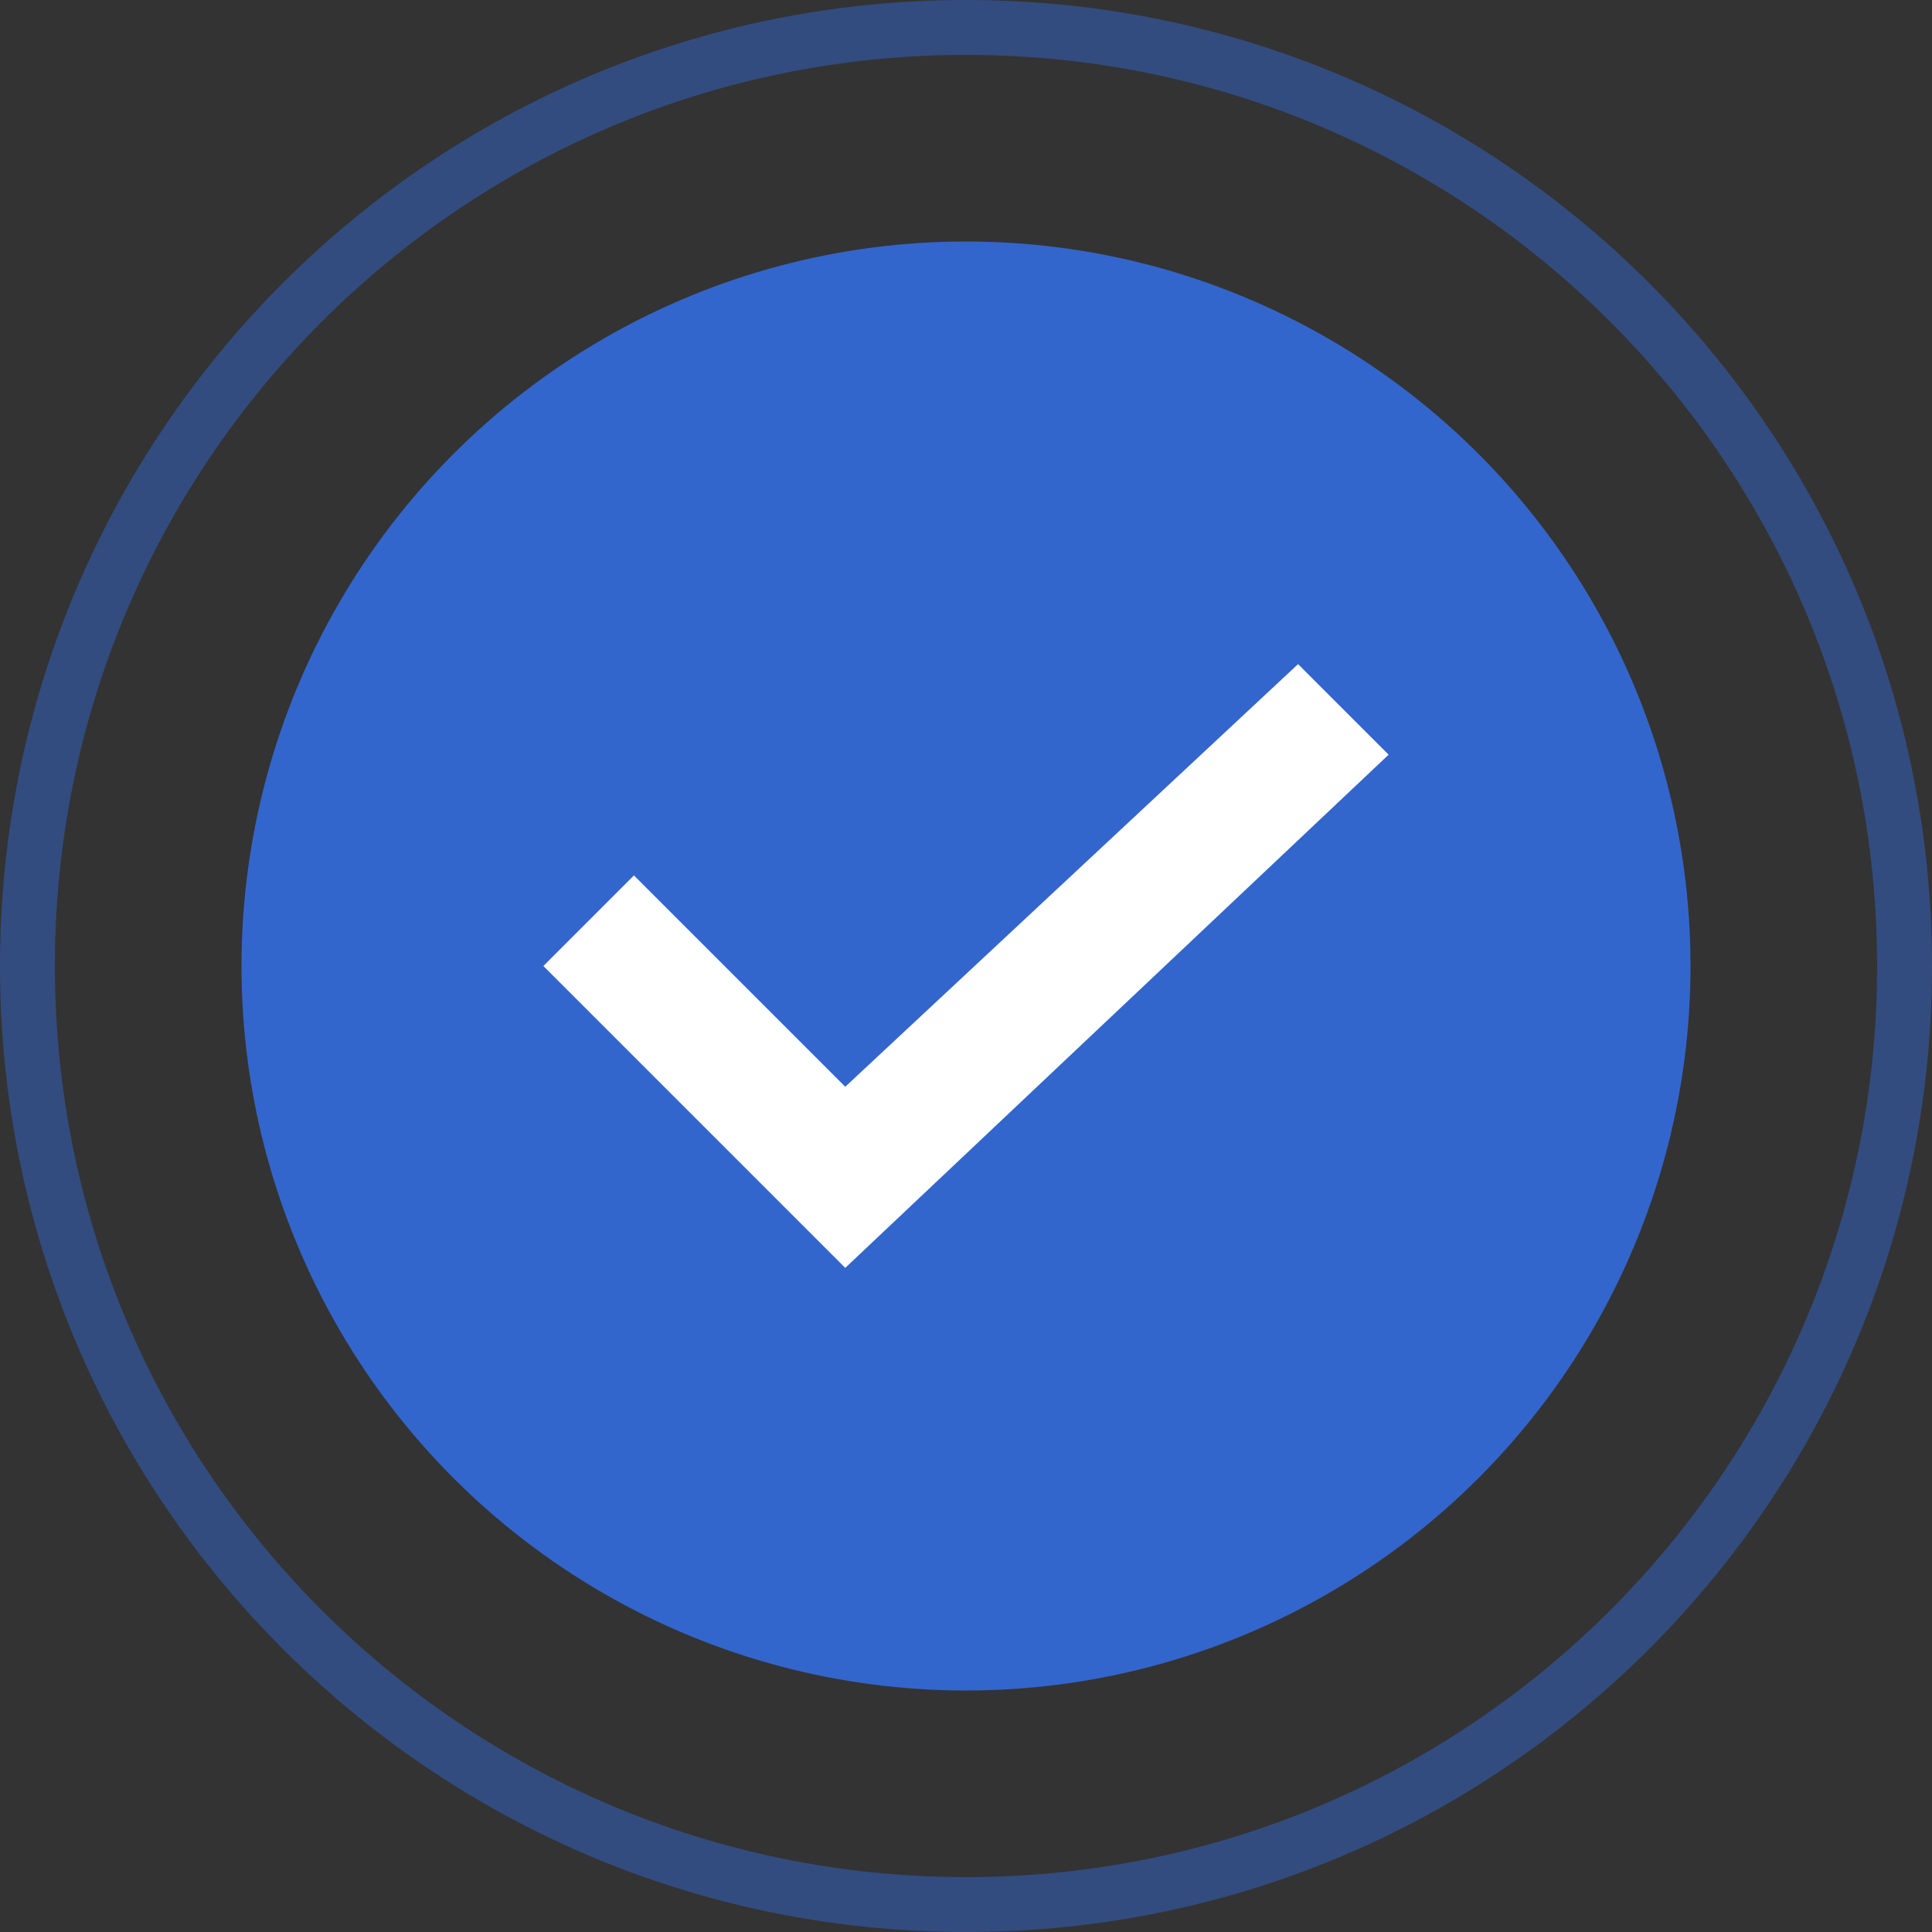 <svg width="64" height="64" viewBox="0 0 64 64" fill="none" xmlns="http://www.w3.org/2000/svg">
<rect x="0" y="0" width="64" height="64" fill="#333333" stroke="none"/>
<path fill-rule="evenodd" clip-rule="evenodd" d="M32 62.182C48.669 62.182 62.182 48.669 62.182 32C62.182 15.331 48.669 1.818 32 1.818C15.331 1.818 1.818 15.331 1.818 32C1.818 48.669 15.331 62.182 32 62.182ZM32 64C49.673 64 64 49.673 64 32C64 14.327 49.673 0 32 0C14.327 0 0 14.327 0 32C0 49.673 14.327 64 32 64Z" fill="#3366CC" fill-opacity="0.5"/>
<circle cx="32" cy="32" r="24" fill="#3366CC"/>
<path fill-rule="evenodd" clip-rule="evenodd" d="M46 25L28 42L18 32L21 29L28 36L43 22L46 25Z" fill="white"/>
</svg>
